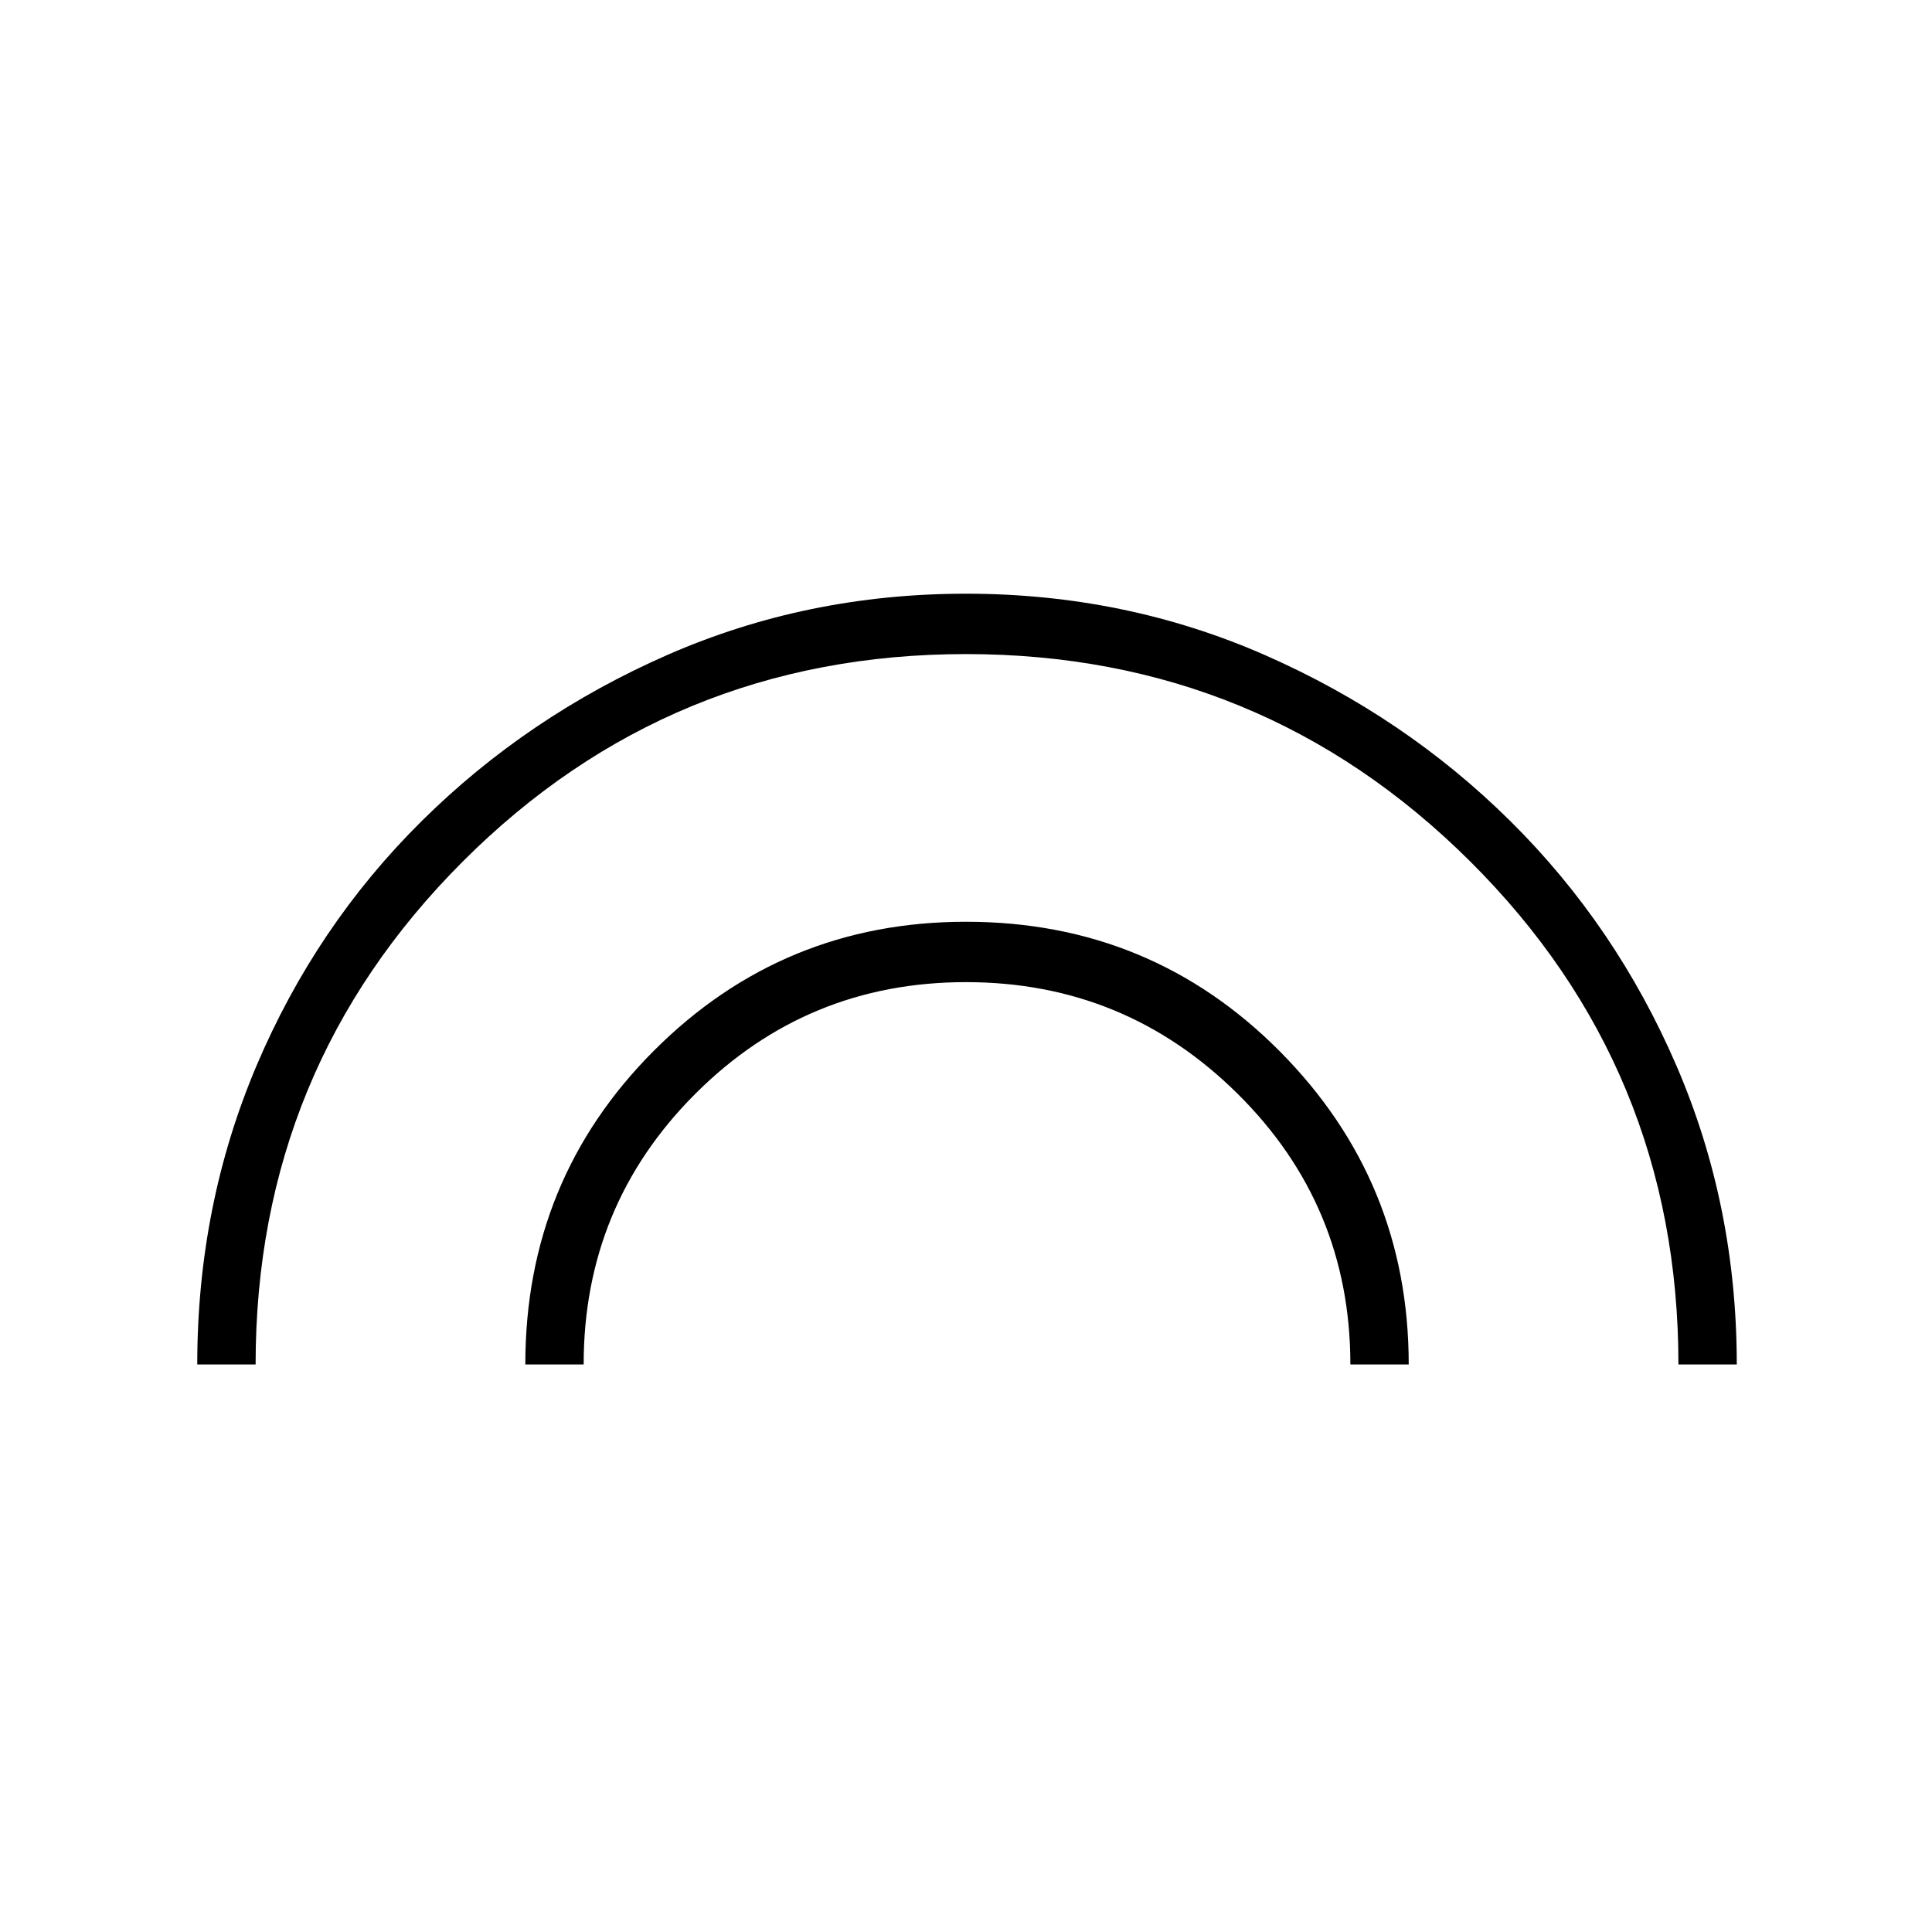 <svg xmlns="http://www.w3.org/2000/svg" height="20" width="20"><path d="M5.438 14.125Q5.438 12.208 6.771 10.875Q8.104 9.542 10 9.542Q11.917 9.542 13.25 10.885Q14.583 12.229 14.583 14.125H13.979Q13.979 12.479 12.812 11.323Q11.646 10.167 10 10.167Q8.354 10.167 7.198 11.323Q6.042 12.479 6.042 14.125ZM2.042 14.125Q2.042 12.479 2.656 11.031Q3.271 9.583 4.365 8.5Q5.458 7.417 6.906 6.781Q8.354 6.146 10 6.146Q11.646 6.146 13.094 6.781Q14.542 7.417 15.635 8.5Q16.729 9.583 17.354 11.031Q17.979 12.479 17.979 14.125H17.375Q17.375 11.062 15.219 8.917Q13.062 6.771 10 6.771Q6.938 6.771 4.792 8.917Q2.646 11.062 2.646 14.125Z"/></svg>